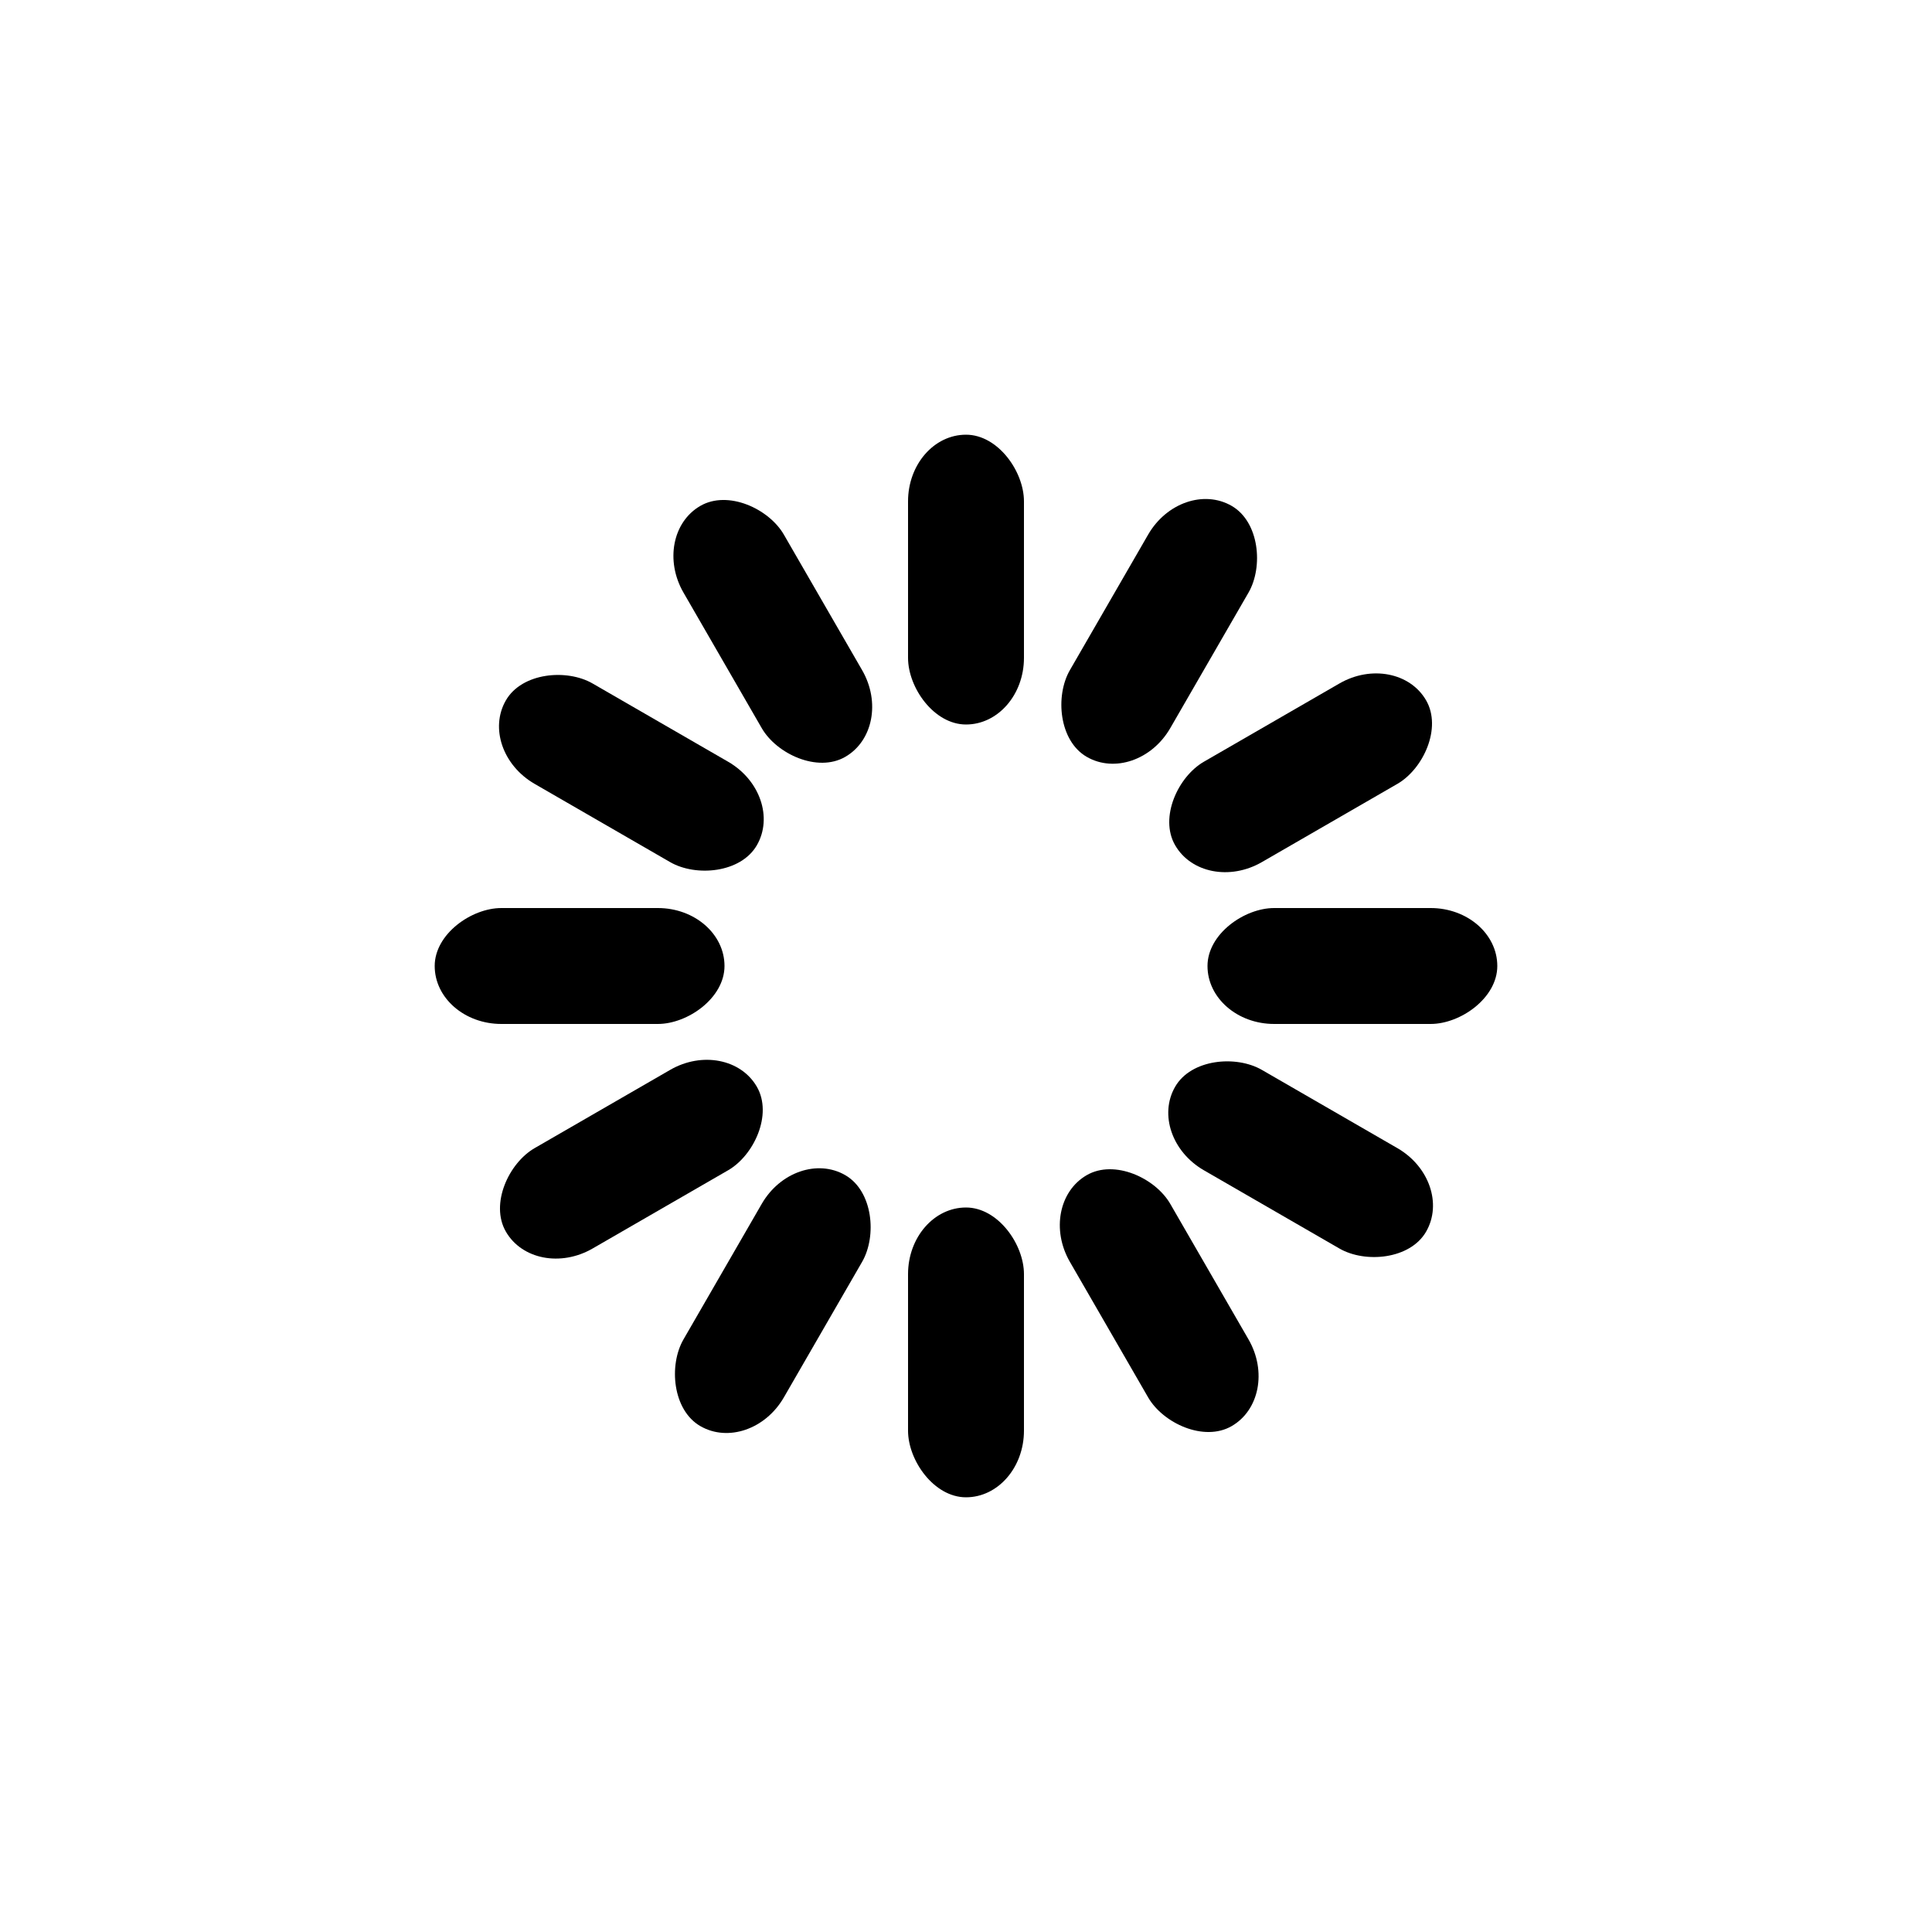 <?xml version="1.0" encoding="utf-8"?>
<svg xmlns="http://www.w3.org/2000/svg" xmlns:xlink="http://www.w3.org/1999/xlink" style="margin: auto; background: none; display: block; shape-rendering: auto;" width="196px" height="196px" viewBox="0 0 100 100" preserveAspectRatio="xMidYMid">
<g transform="rotate(0 50 50)">
  <rect x="47" y="22.5" rx="3" ry="3.45" width="6" height="15" fill="#000000">
    <animate attributeName="opacity" values="1;0" keyTimes="0;1" dur="0.98s" begin="-0.899s" repeatCount="indefinite"></animate>
  </rect>
</g><g transform="rotate(30 50 50)">
  <rect x="47" y="22.5" rx="3" ry="3.45" width="6" height="15" fill="#000000">
    <animate attributeName="opacity" values="1;0" keyTimes="0;1" dur="0.98s" begin="-0.817s" repeatCount="indefinite"></animate>
  </rect>
</g><g transform="rotate(60 50 50)">
  <rect x="47" y="22.5" rx="3" ry="3.45" width="6" height="15" fill="#000000">
    <animate attributeName="opacity" values="1;0" keyTimes="0;1" dur="0.98s" begin="-0.735s" repeatCount="indefinite"></animate>
  </rect>
</g><g transform="rotate(90 50 50)">
  <rect x="47" y="22.5" rx="3" ry="3.45" width="6" height="15" fill="#000000">
    <animate attributeName="opacity" values="1;0" keyTimes="0;1" dur="0.98s" begin="-0.654s" repeatCount="indefinite"></animate>
  </rect>
</g><g transform="rotate(120 50 50)">
  <rect x="47" y="22.5" rx="3" ry="3.45" width="6" height="15" fill="#000000">
    <animate attributeName="opacity" values="1;0" keyTimes="0;1" dur="0.98s" begin="-0.572s" repeatCount="indefinite"></animate>
  </rect>
</g><g transform="rotate(150 50 50)">
  <rect x="47" y="22.5" rx="3" ry="3.45" width="6" height="15" fill="#000000">
    <animate attributeName="opacity" values="1;0" keyTimes="0;1" dur="0.98s" begin="-0.49s" repeatCount="indefinite"></animate>
  </rect>
</g><g transform="rotate(180 50 50)">
  <rect x="47" y="22.5" rx="3" ry="3.45" width="6" height="15" fill="#000000">
    <animate attributeName="opacity" values="1;0" keyTimes="0;1" dur="0.98s" begin="-0.408s" repeatCount="indefinite"></animate>
  </rect>
</g><g transform="rotate(210 50 50)">
  <rect x="47" y="22.5" rx="3" ry="3.45" width="6" height="15" fill="#000000">
    <animate attributeName="opacity" values="1;0" keyTimes="0;1" dur="0.98s" begin="-0.327s" repeatCount="indefinite"></animate>
  </rect>
</g><g transform="rotate(240 50 50)">
  <rect x="47" y="22.5" rx="3" ry="3.45" width="6" height="15" fill="#000000">
    <animate attributeName="opacity" values="1;0" keyTimes="0;1" dur="0.98s" begin="-0.245s" repeatCount="indefinite"></animate>
  </rect>
</g><g transform="rotate(270 50 50)">
  <rect x="47" y="22.5" rx="3" ry="3.45" width="6" height="15" fill="#000000">
    <animate attributeName="opacity" values="1;0" keyTimes="0;1" dur="0.98s" begin="-0.163s" repeatCount="indefinite"></animate>
  </rect>
</g><g transform="rotate(300 50 50)">
  <rect x="47" y="22.5" rx="3" ry="3.45" width="6" height="15" fill="#000000">
    <animate attributeName="opacity" values="1;0" keyTimes="0;1" dur="0.98s" begin="-0.082s" repeatCount="indefinite"></animate>
  </rect>
</g><g transform="rotate(330 50 50)">
  <rect x="47" y="22.5" rx="3" ry="3.45" width="6" height="15" fill="#000000">
    <animate attributeName="opacity" values="1;0" keyTimes="0;1" dur="0.98s" begin="0s" repeatCount="indefinite"></animate>
  </rect>
</g>
<!-- [ldio] generated by https://loading.io/ --></svg>